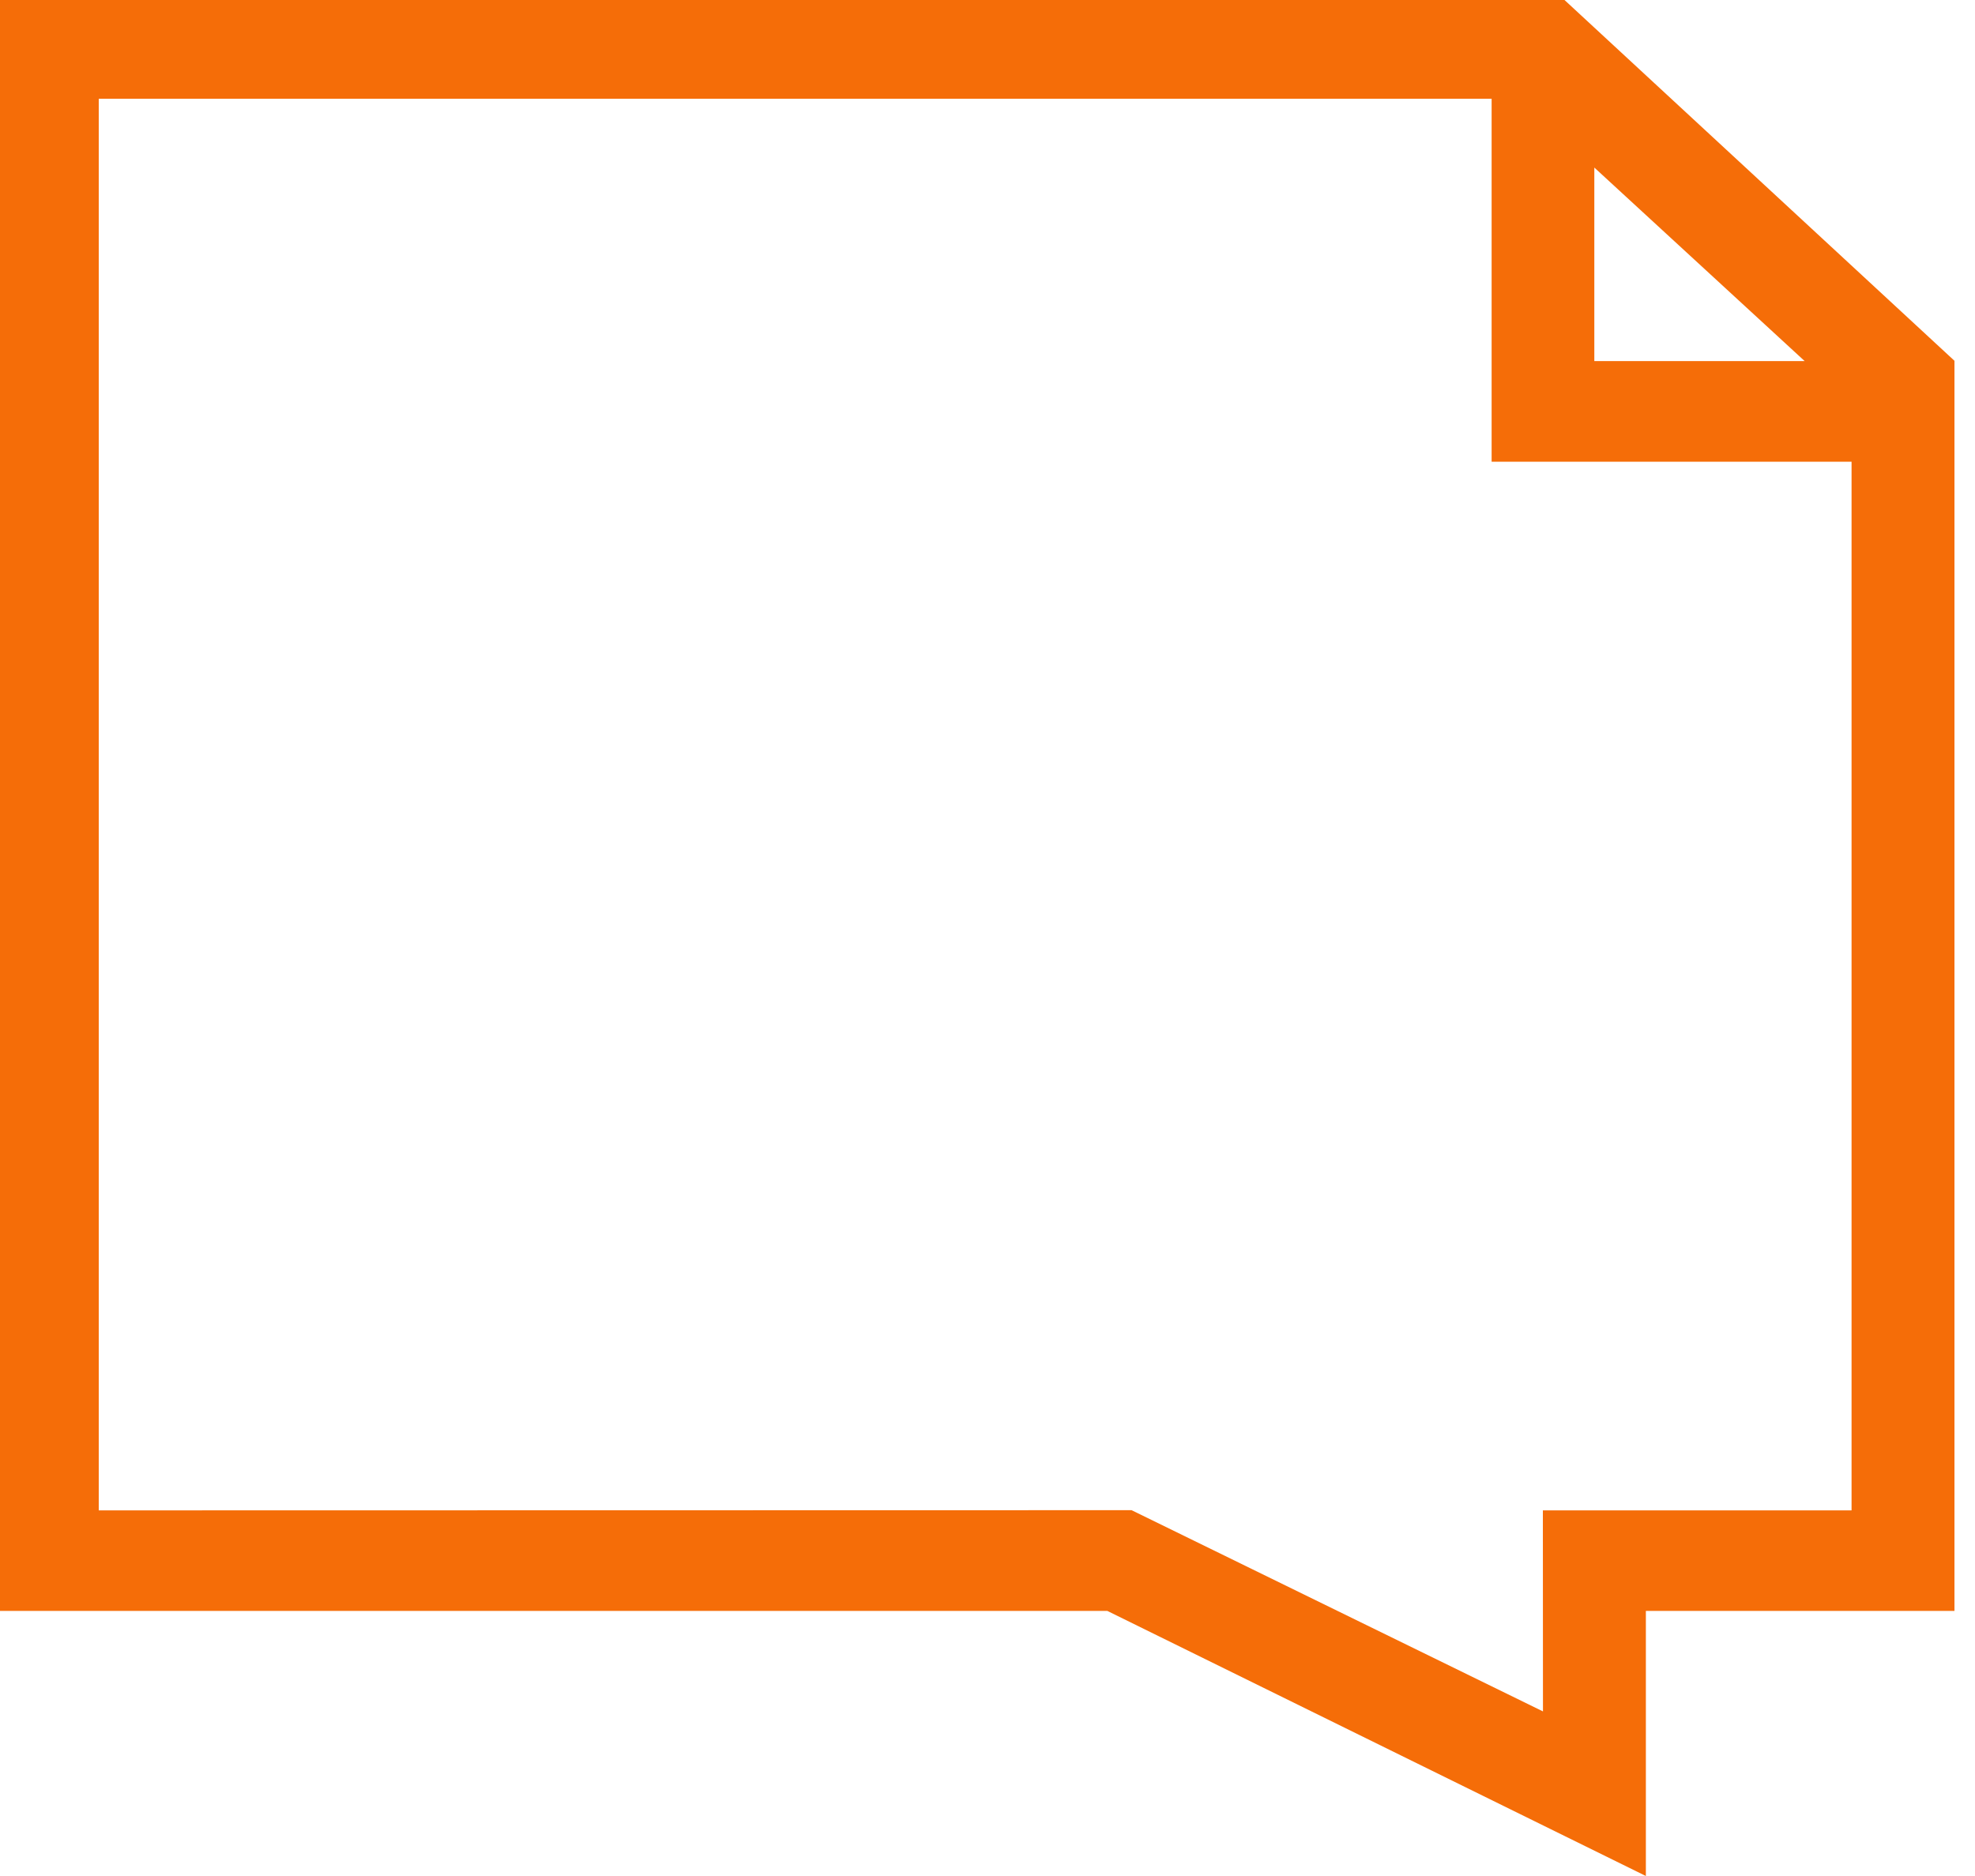 <svg xmlns="http://www.w3.org/2000/svg" width="20" height="19" viewBox="0 0 20 19">
    <g>
        <g>
            <path fill="#f56d08"
                d="M18.75 15.297h-3.126l.001 2.036-4.166-2.038L1 15.297V1h14.105v3.676h3.645zm-2.605-13.6l2.13 1.96h-2.13zm3.647 1.957L15.843 0H0v16.315h11.213L16.667 19v-2.685h3.125z" />
        </g>
    </g>
</svg>